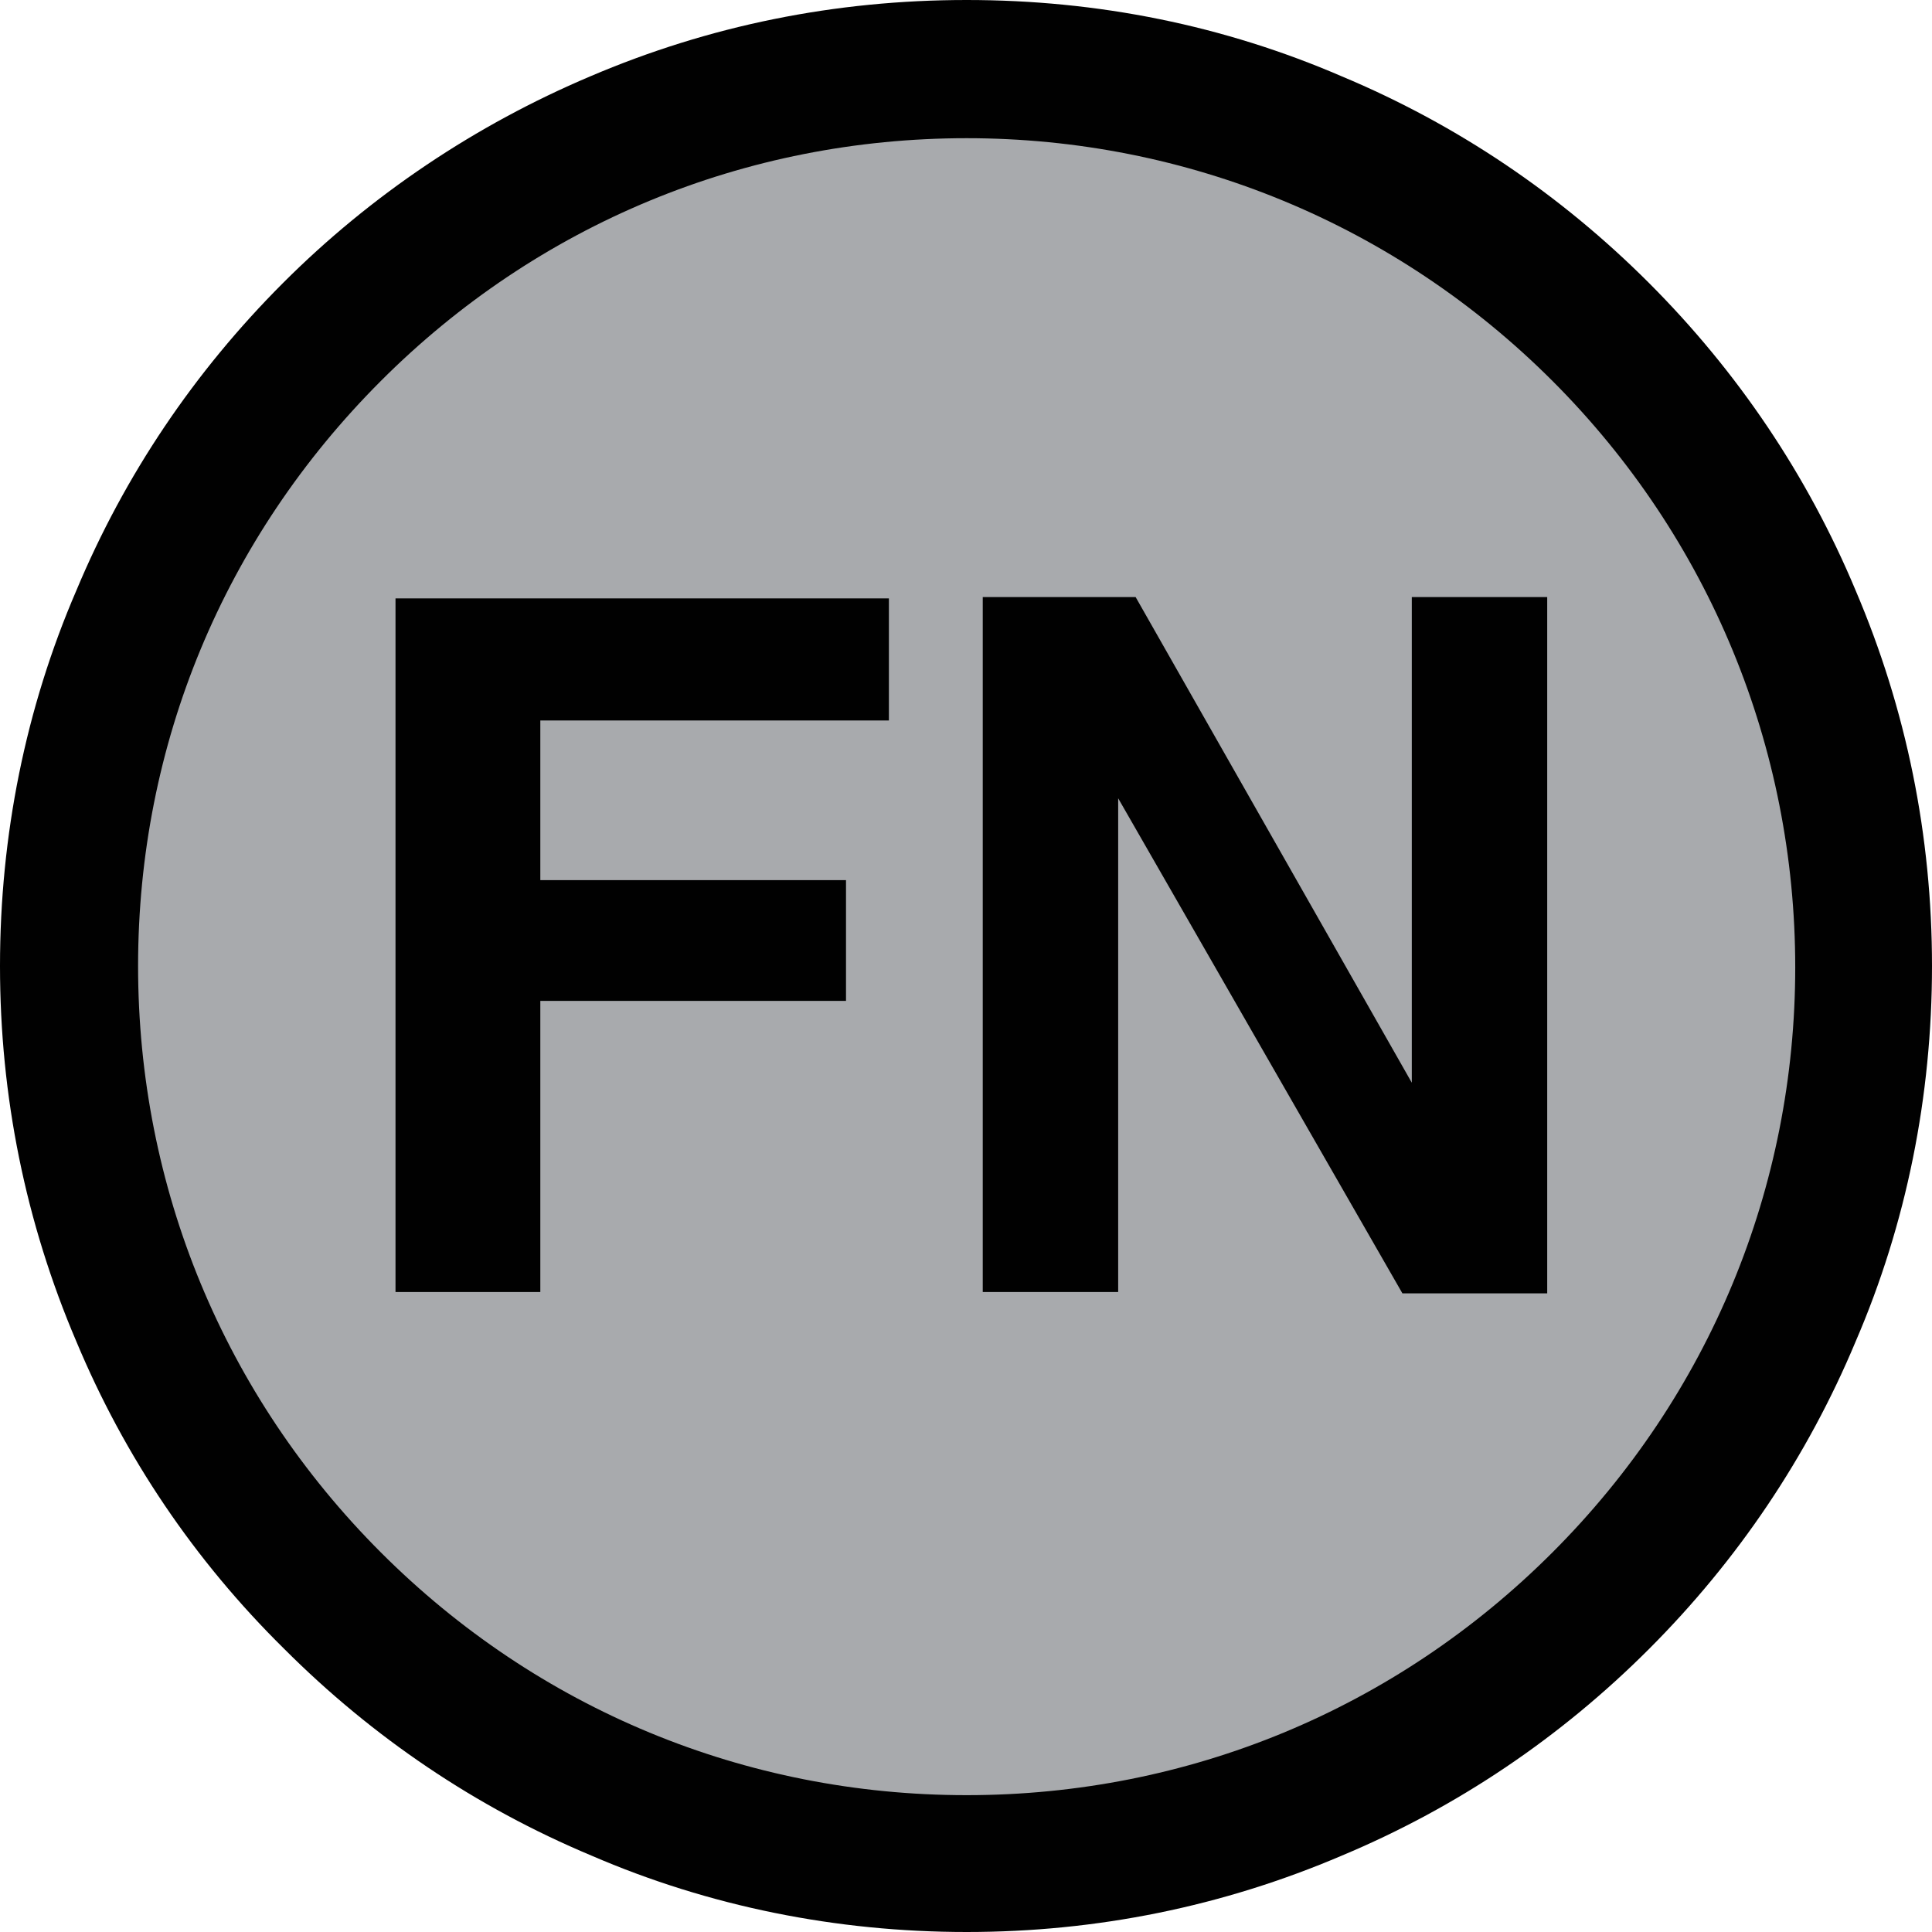 <?xml version="1.0" encoding="utf-8"?>
<!-- Generator: Adobe Illustrator 16.0.0, SVG Export Plug-In . SVG Version: 6.00 Build 0)  -->
<!DOCTYPE svg PUBLIC "-//W3C//DTD SVG 1.1//EN" "http://www.w3.org/Graphics/SVG/1.1/DTD/svg11.dtd">
<svg version="1.1" id="_x35_0m" xmlns="http://www.w3.org/2000/svg" xmlns:xlink="http://www.w3.org/1999/xlink" x="0px" y="0px"
	 width="144px" height="144px" viewBox="0 0 144 144" enable-background="new 0 0 144 144" xml:space="preserve">
<g>
	<ellipse fill="#A8AAAD" cx="72.05" cy="72" rx="68.053" ry="68.1"/>
	<path fill="#010101" d="M72.05,144c-9.693,0-19.187-1.9-27.98-5.7c-8.594-3.601-16.289-8.8-22.884-15.399
		C14.49,116.3,9.293,108.6,5.696,100C1.898,91.101,0,81.7,0,72s1.898-19.2,5.696-28c3.598-8.601,8.794-16.299,15.389-22.899
		c6.596-6.601,14.39-11.8,22.884-15.4C52.863,1.899,62.256,0,72.05,0c9.793,0,19.187,1.899,27.98,5.7
		c8.594,3.601,16.289,8.8,22.885,15.4c6.595,6.601,11.791,14.299,15.389,22.899C142.101,52.899,144,62.3,144,72
		s-1.899,19.2-5.696,28c-3.598,8.6-8.794,16.3-15.389,22.9c-6.596,6.6-14.291,11.799-22.885,15.399
		C91.137,142.1,81.743,144,72.05,144z M72.05,10.3c-16.489,0-31.978,6.4-43.67,18.101C16.688,40.1,10.292,55.499,10.292,72
		c0,16.5,6.396,32,18.087,43.7c11.692,11.699,27.181,18.101,43.67,18.101c16.488,0,31.978-6.401,43.67-18.101
		c11.691-11.7,18.087-27.2,18.087-43.6c0-16.4-6.396-32.001-18.087-43.7C104.027,16.7,88.438,10.3,72.05,10.3z"/>
	<g>
		<path fill="#010101" d="M66.254,53.7H40.272V65.6h22.784v9H40.272v21.7H29.479V44.601h36.774V53.7z"/>
		<path fill="#010101" d="M115.319,96.399h-10.792L83.342,59.5v36.8H73.249V44.5h11.393l20.585,36.199V44.5h10.093V96.399
			L115.319,96.399z"/>
	</g>
</g>
</svg>
